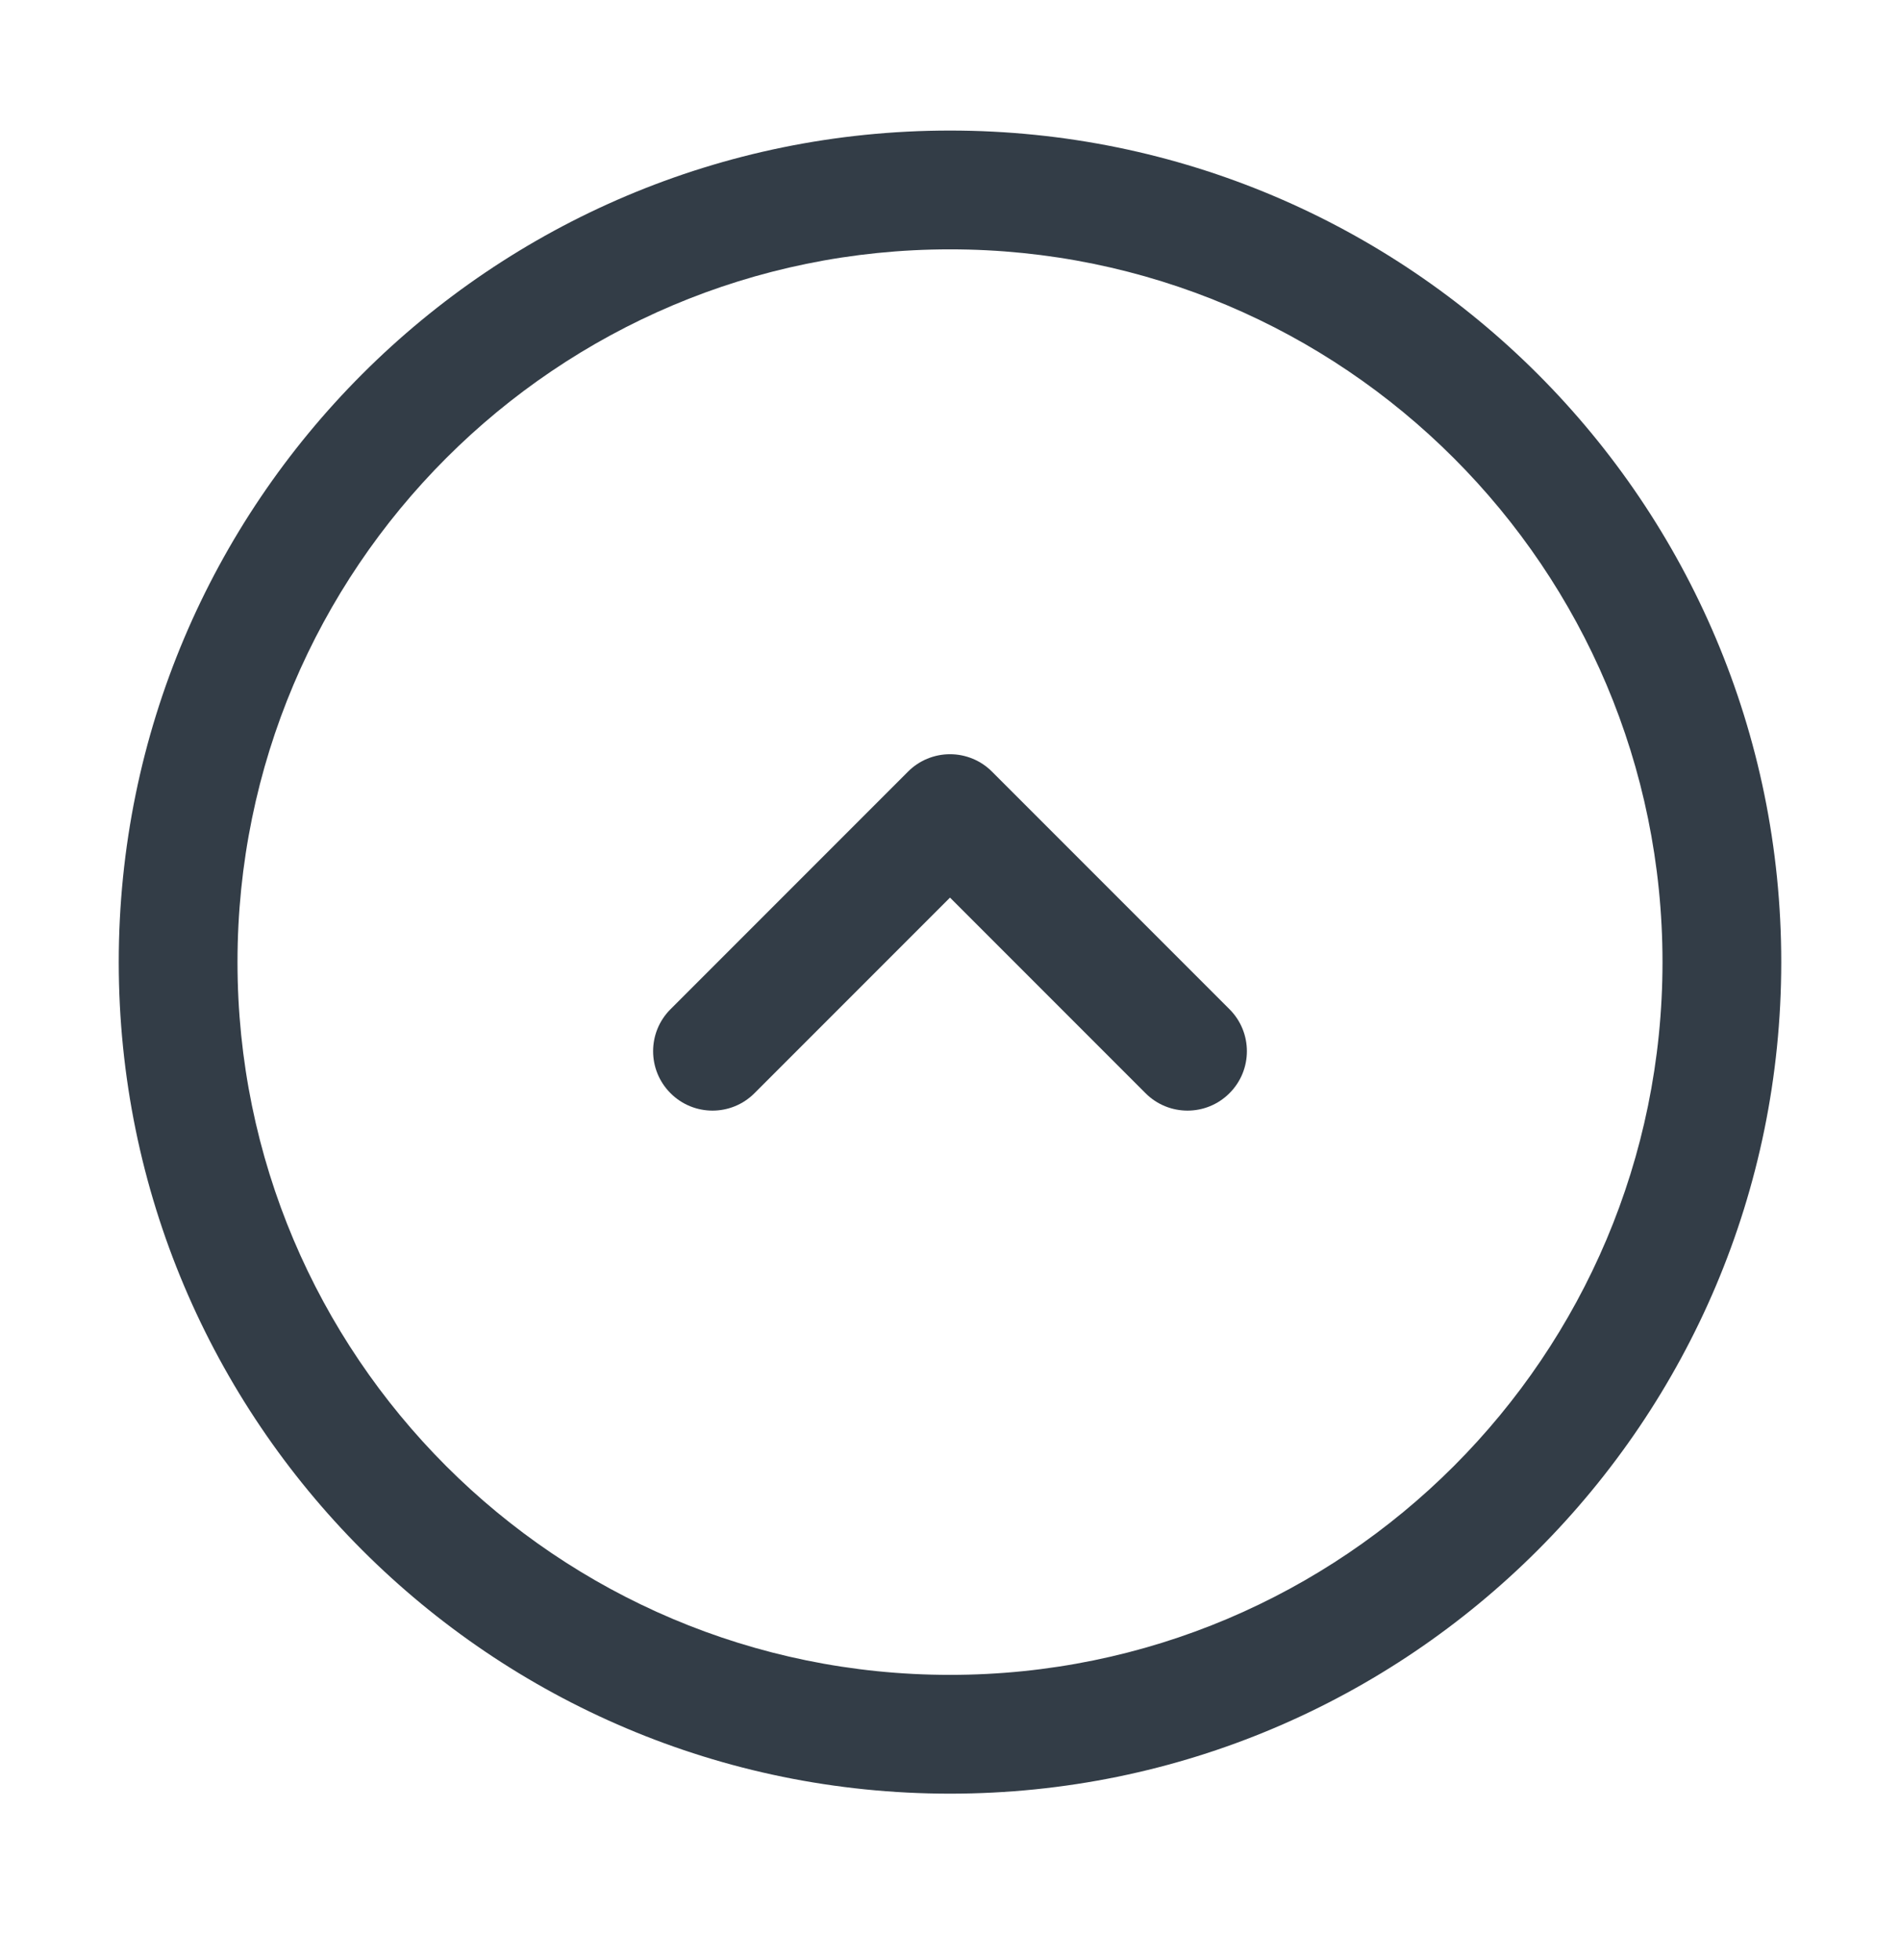 <svg xmlns="http://www.w3.org/2000/svg" width="32" height="33" viewBox="0 0 32 33" fill="none">
  <path fill-rule="evenodd" clip-rule="evenodd" d="M16 28.198C22.627 28.198 28 22.826 28 16.198C28 9.571 22.627 4.198 16 4.198C9.373 4.198 4 9.571 4 16.198C4 22.826 9.373 28.198 16 28.198ZM16 30.198C23.732 30.198 30 23.93 30 16.198C30 8.466 23.732 2.198 16 2.198C8.268 2.198 2 8.466 2 16.198C2 23.93 8.268 30.198 16 30.198Z" fill="#333D47"/>
  <path fill-rule="evenodd" clip-rule="evenodd" d="M20.707 18.405C20.317 18.796 19.683 18.796 19.293 18.405L16 15.112L12.707 18.405C12.317 18.796 11.683 18.796 11.293 18.405C10.902 18.015 10.902 17.381 11.293 16.991L15.293 12.991C15.48 12.803 15.735 12.698 16 12.698C16.265 12.698 16.52 12.803 16.707 12.991L20.707 16.991C21.098 17.381 21.098 18.015 20.707 18.405Z" fill="#333D47"/>
</svg>